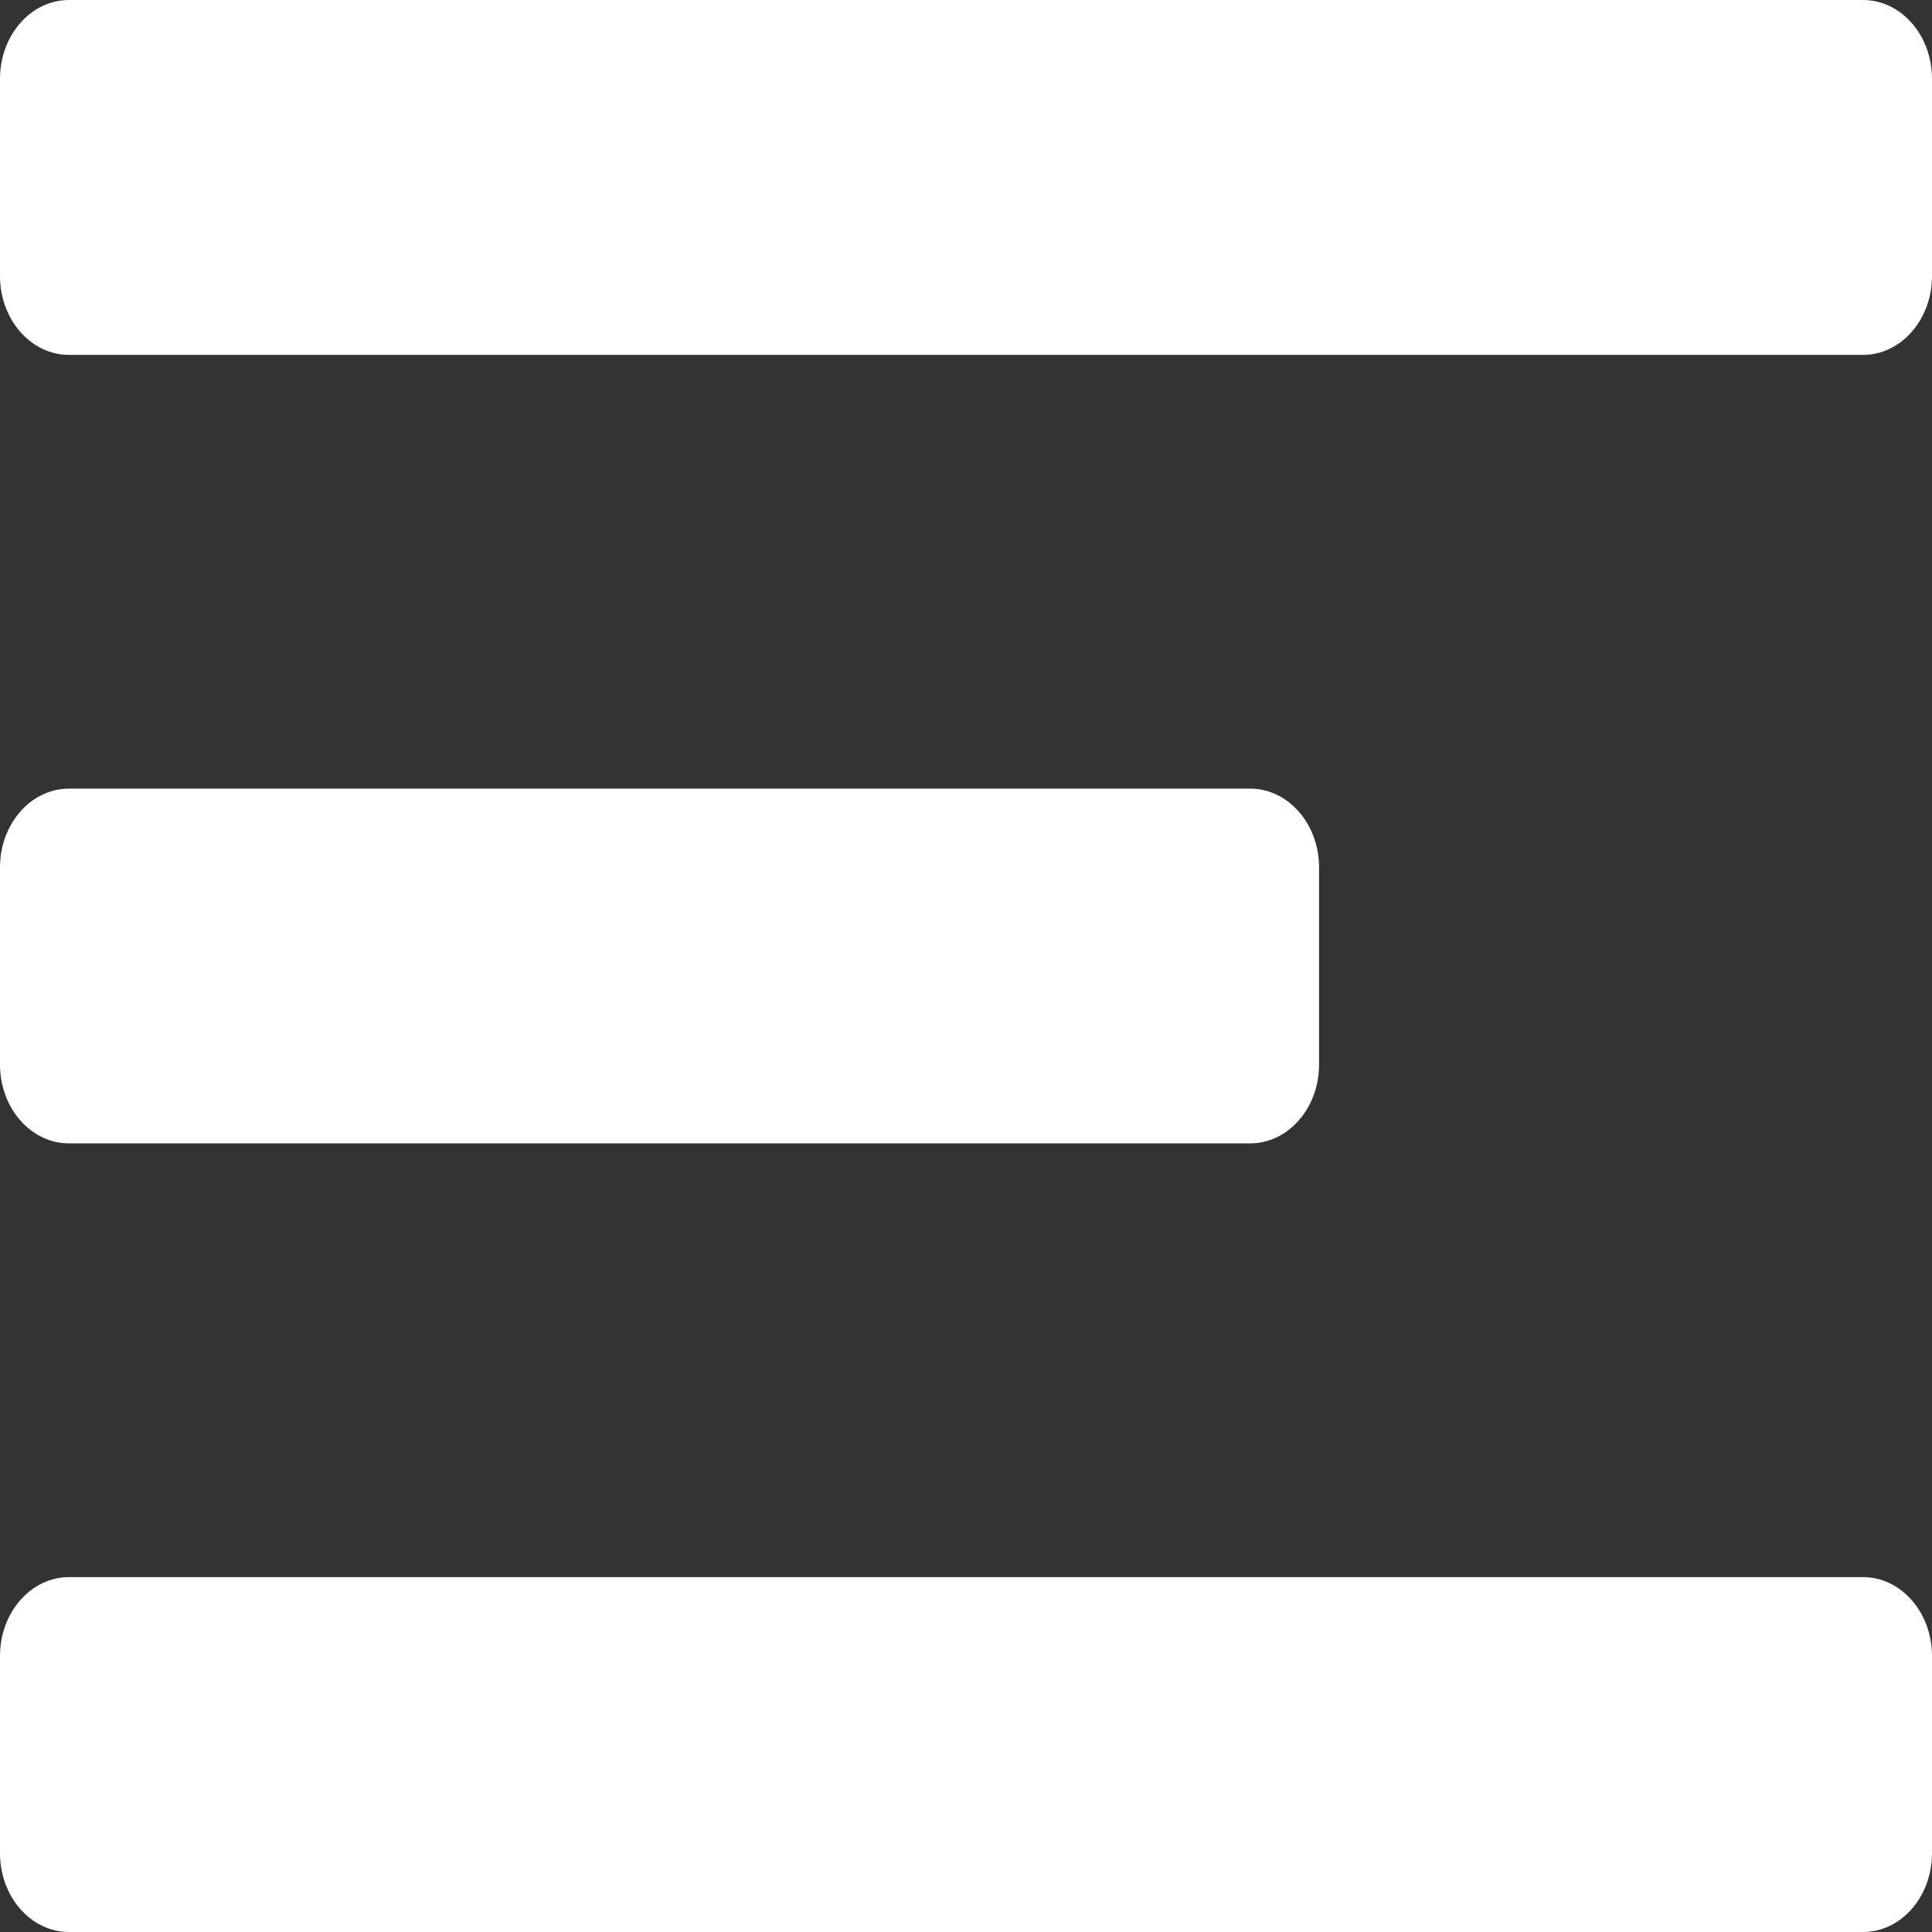 <svg width="16" height="16" viewBox="0 0 16 16" fill="none" xmlns="http://www.w3.org/2000/svg">
<rect x="0" y="0" width="16" height="16" fill="#333333" stroke="none"/>
<path d="M0.571 2.939H15.429C15.744 2.939 16 2.646 16 2.286V0.653C16 0.292 15.744 0 15.429 0H0.571C0.256 0 0 0.292 0 0.653V2.286C0 2.646 0.256 2.939 0.571 2.939ZM0.571 9.469H10.353C10.668 9.469 10.924 9.177 10.924 8.816V7.184C10.924 6.823 10.668 6.531 10.353 6.531H0.571C0.256 6.531 0 6.823 0 7.184V8.816C0 9.177 0.256 9.469 0.571 9.469ZM0.571 16H15.429C15.744 16 16 15.708 16 15.347V13.714C16 13.354 15.744 13.061 15.429 13.061H0.571C0.256 13.061 0 13.354 0 13.714V15.347C0 15.708 0.256 16 0.571 16Z" fill="white"/>
</svg>
